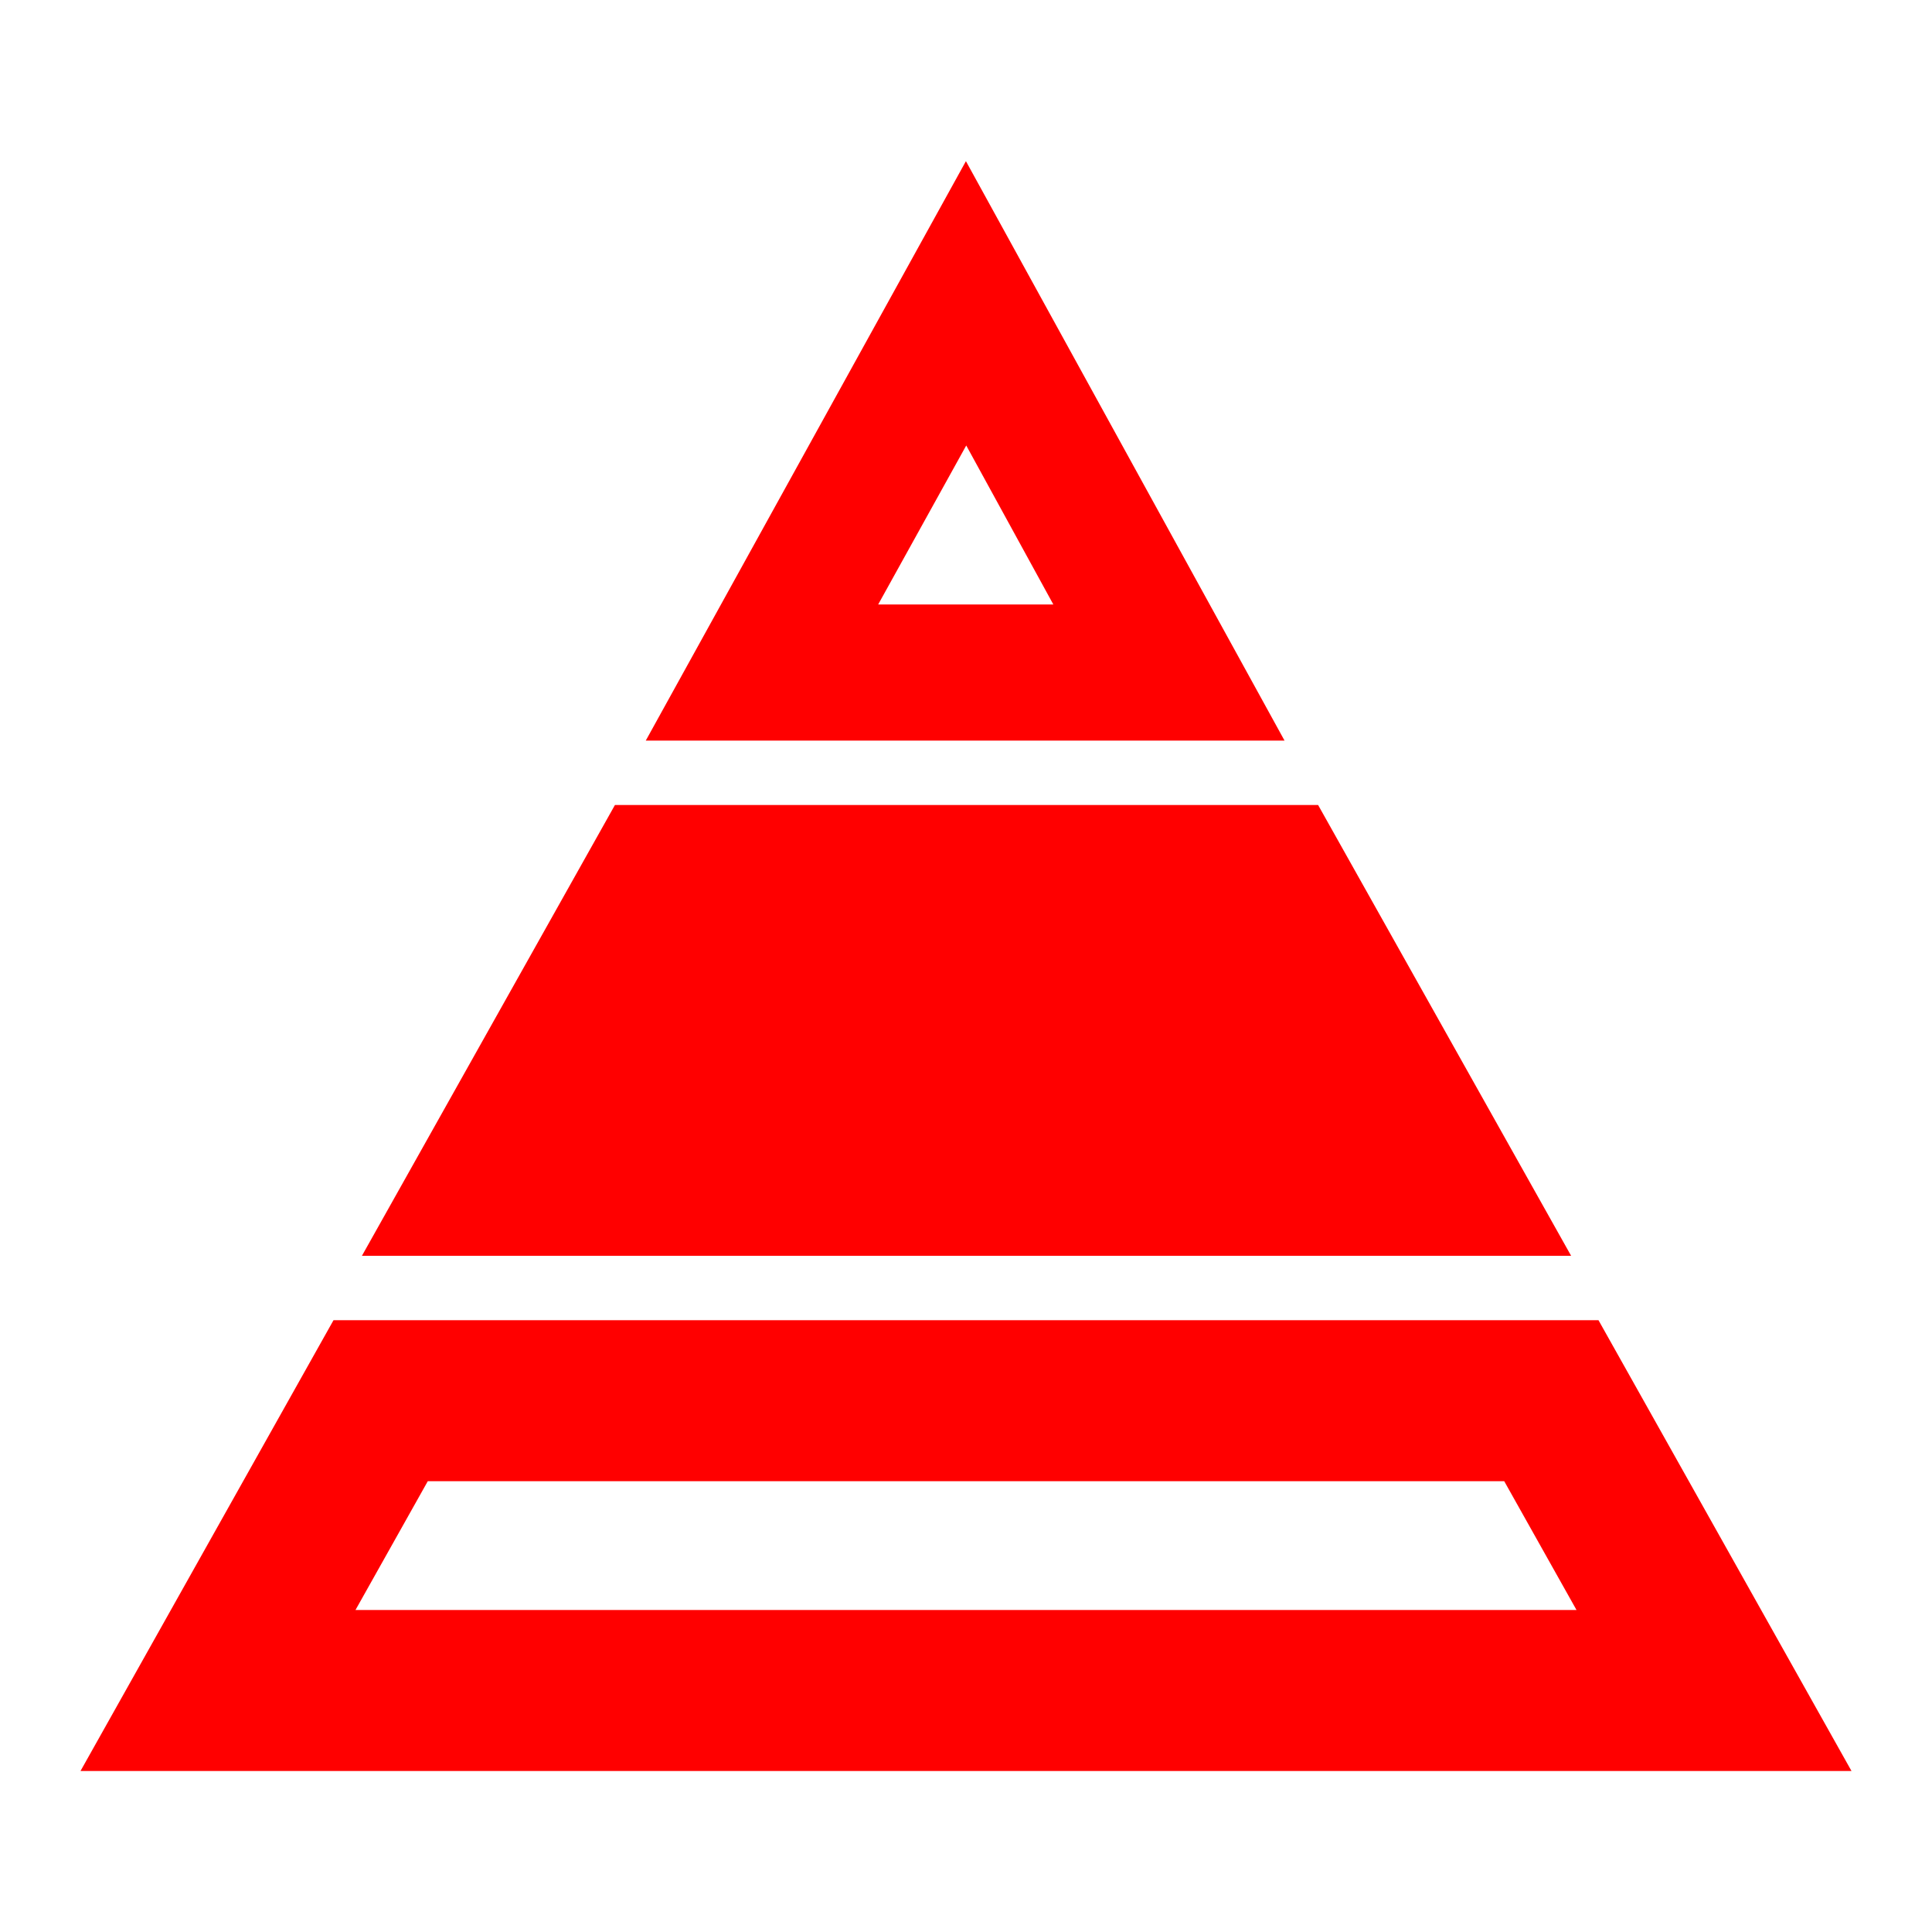 <?xml version="1.0" encoding="UTF-8"?>
<svg width="24px" height="24px" viewBox="0 0 24 24" version="1.1" xmlns="http://www.w3.org/2000/svg" xmlns:xlink="http://www.w3.org/1999/xlink">
    <!-- Generator: Sketch 61.2 (89653) - https://sketch.com -->
    <title>Icons/24px/pension-occupational-24</title>
    <desc>Created with Sketch.</desc>
    <defs>
        <path d="M17.686,16.4 L4.314,16.4 L3.416,18 L18.584,18 L17.686,16.4 Z M18.857,14.4 L22,20 L0,20 L3.143,14.4 L18.857,14.4 Z M15.374,8 L18.517,13.6 L3.496,13.6 L6.639,8 L15.374,8 Z M10.999,0.002 L14.957,7.2 L7.022,7.2 L10.999,0.002 Z M11.003,3.534 L9.909,5.509 L12.085,5.509 L11.003,3.534 Z" id="path-1"></path>
    </defs>
    <g id="Icons/24px/pension-occupational-24" stroke="none" stroke-width="1" fill="none" fill-rule="evenodd">
        <g>
            <rect id="invisible-24x24" x="0" y="0" width="24" height="24"></rect>
            <g id="outlines" transform="translate(1, 2)">
                <mask id="mask-2" fill="white">
                    <use xlink:href="#path-1"></use>
                </mask>
                <use id="Combined-Shape" fill="#FF0000" fill-rule="nonzero" xlink:href="#path-1"></use>
            </g>
        </g>
    </g>
</svg>